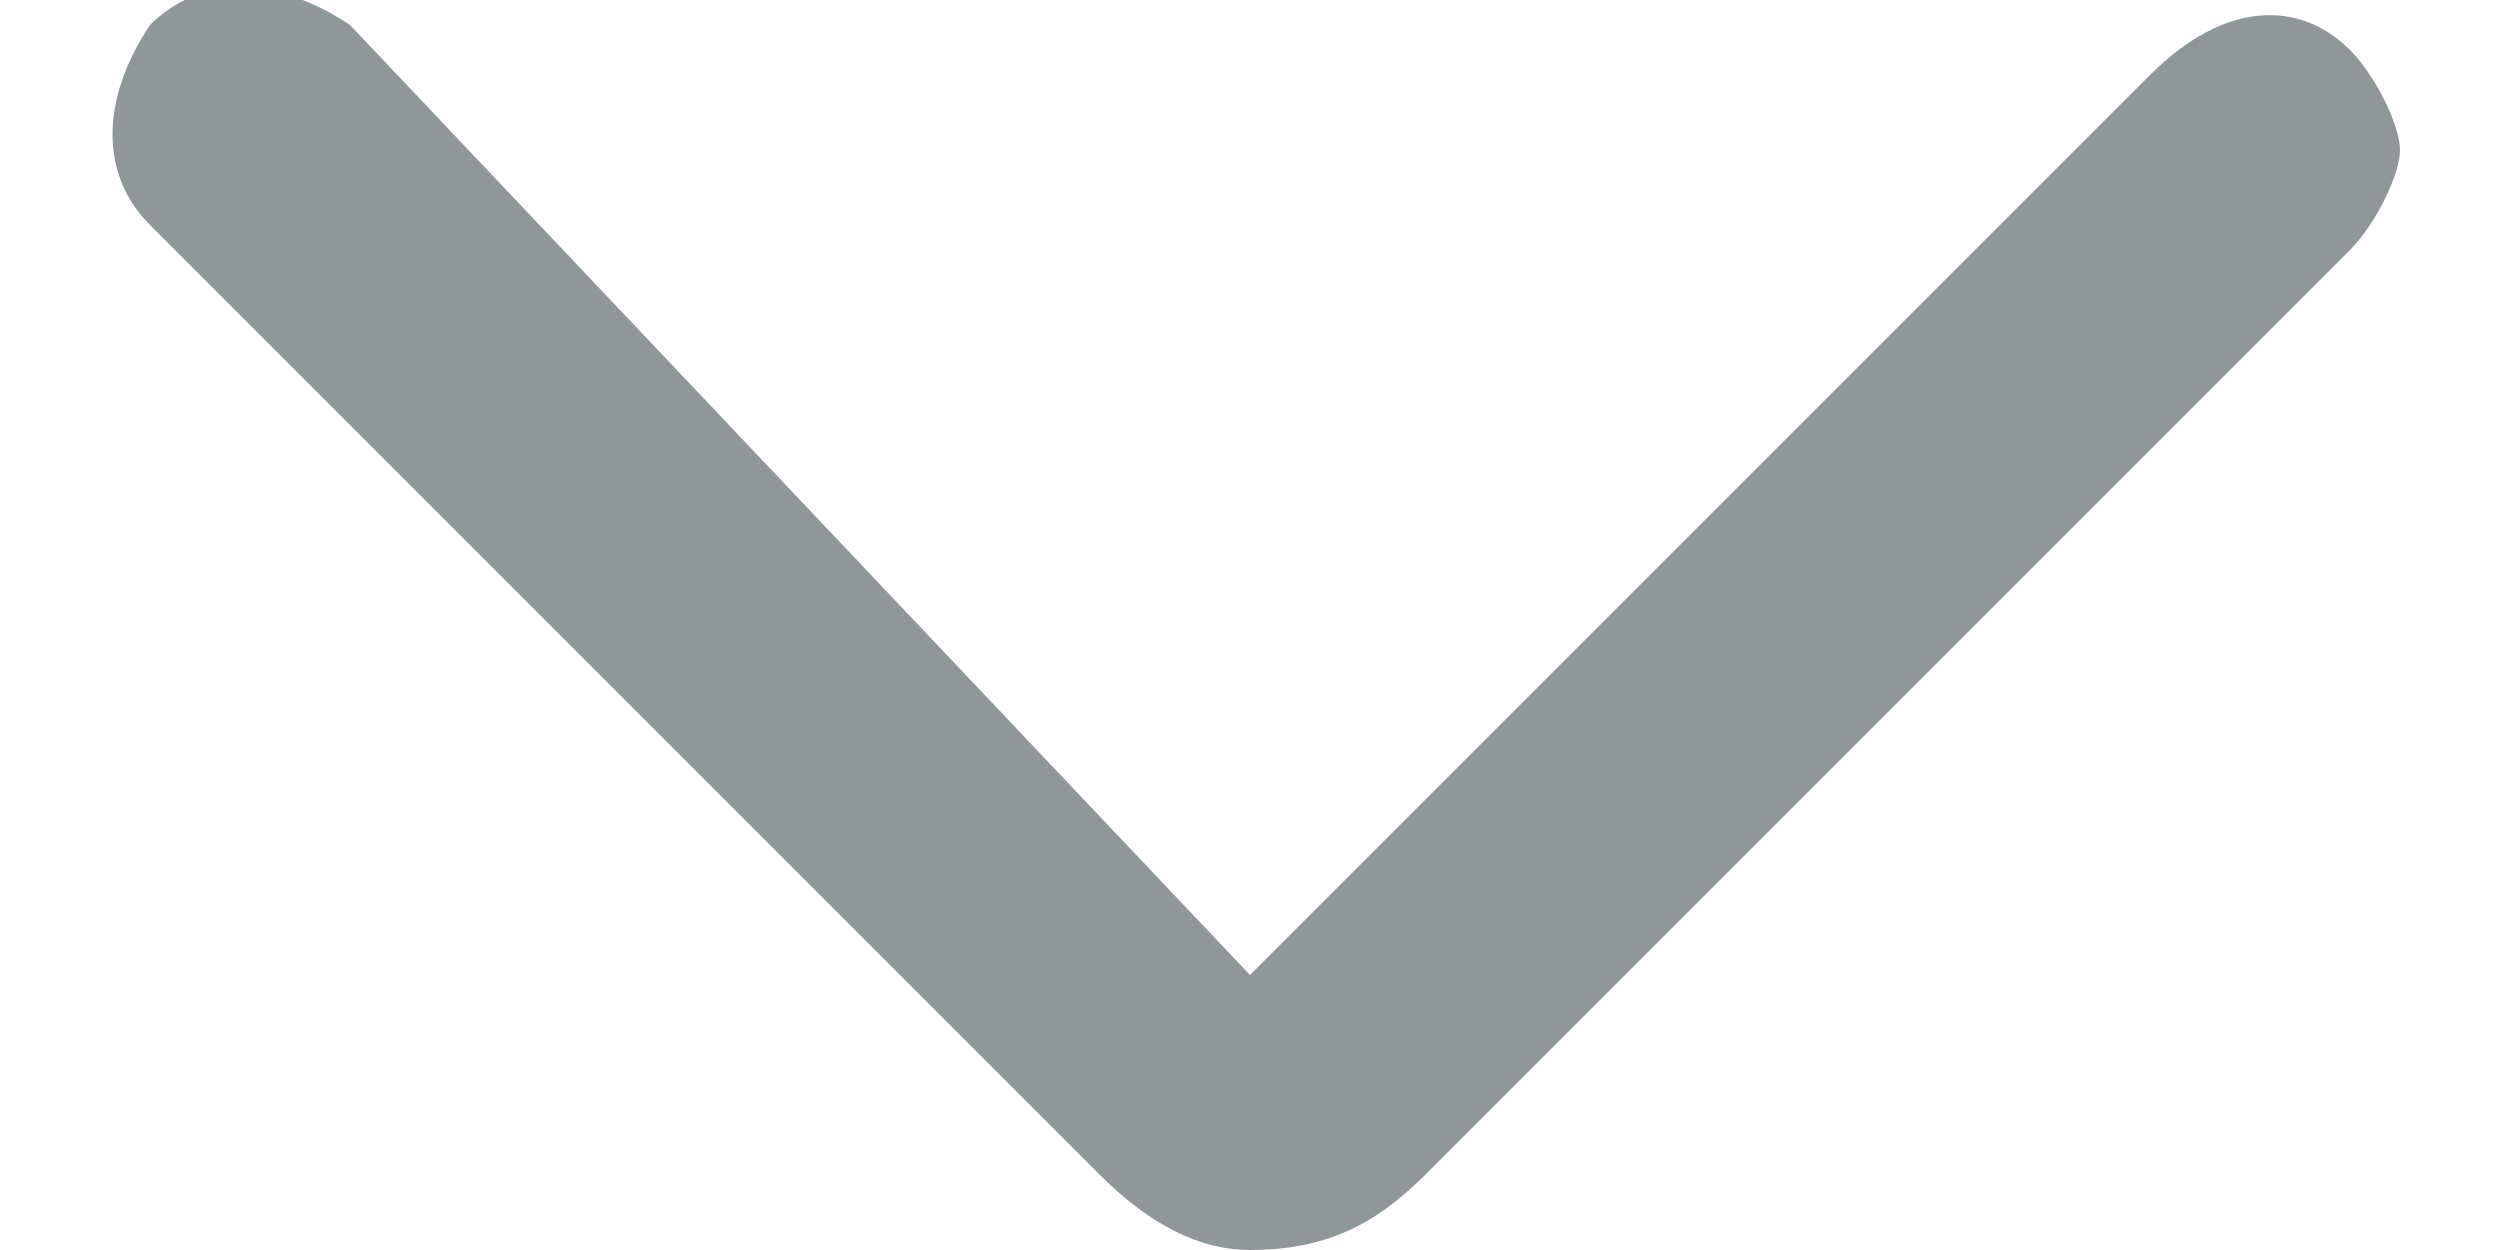 <?xml version="1.0" encoding="utf-8"?>
<!-- Generator: Adobe Illustrator 19.1.0, SVG Export Plug-In . SVG Version: 6.00 Build 0)  -->
<svg version="1.1" id="Layer_1" xmlns="http://www.w3.org/2000/svg" xmlns:xlink="http://www.w3.org/1999/xlink" x="0px" y="0px"
	 viewBox="0 0 10 5" style="enable-background:new 0 0 10 5;" xml:space="preserve">
<style type="text/css">
	.st0{fill:#909799;}
</style>
<g>
	<path class="st0" d="M9.6,0.6c0,0.1-0.1,0.3-0.2,0.4L5.7,4.7C5.5,4.9,5.3,5,5,5C4.8,5,4.6,4.9,4.4,4.7L0.6,0.9
		c-0.2-0.2-0.2-0.5,0-0.8c0.2-0.2,0.5-0.2,0.8,0L5,3.9l3.6-3.6C8.9,0,9.2,0,9.4,0.2C9.5,0.3,9.6,0.5,9.6,0.6z"/>
</g>
</svg>
